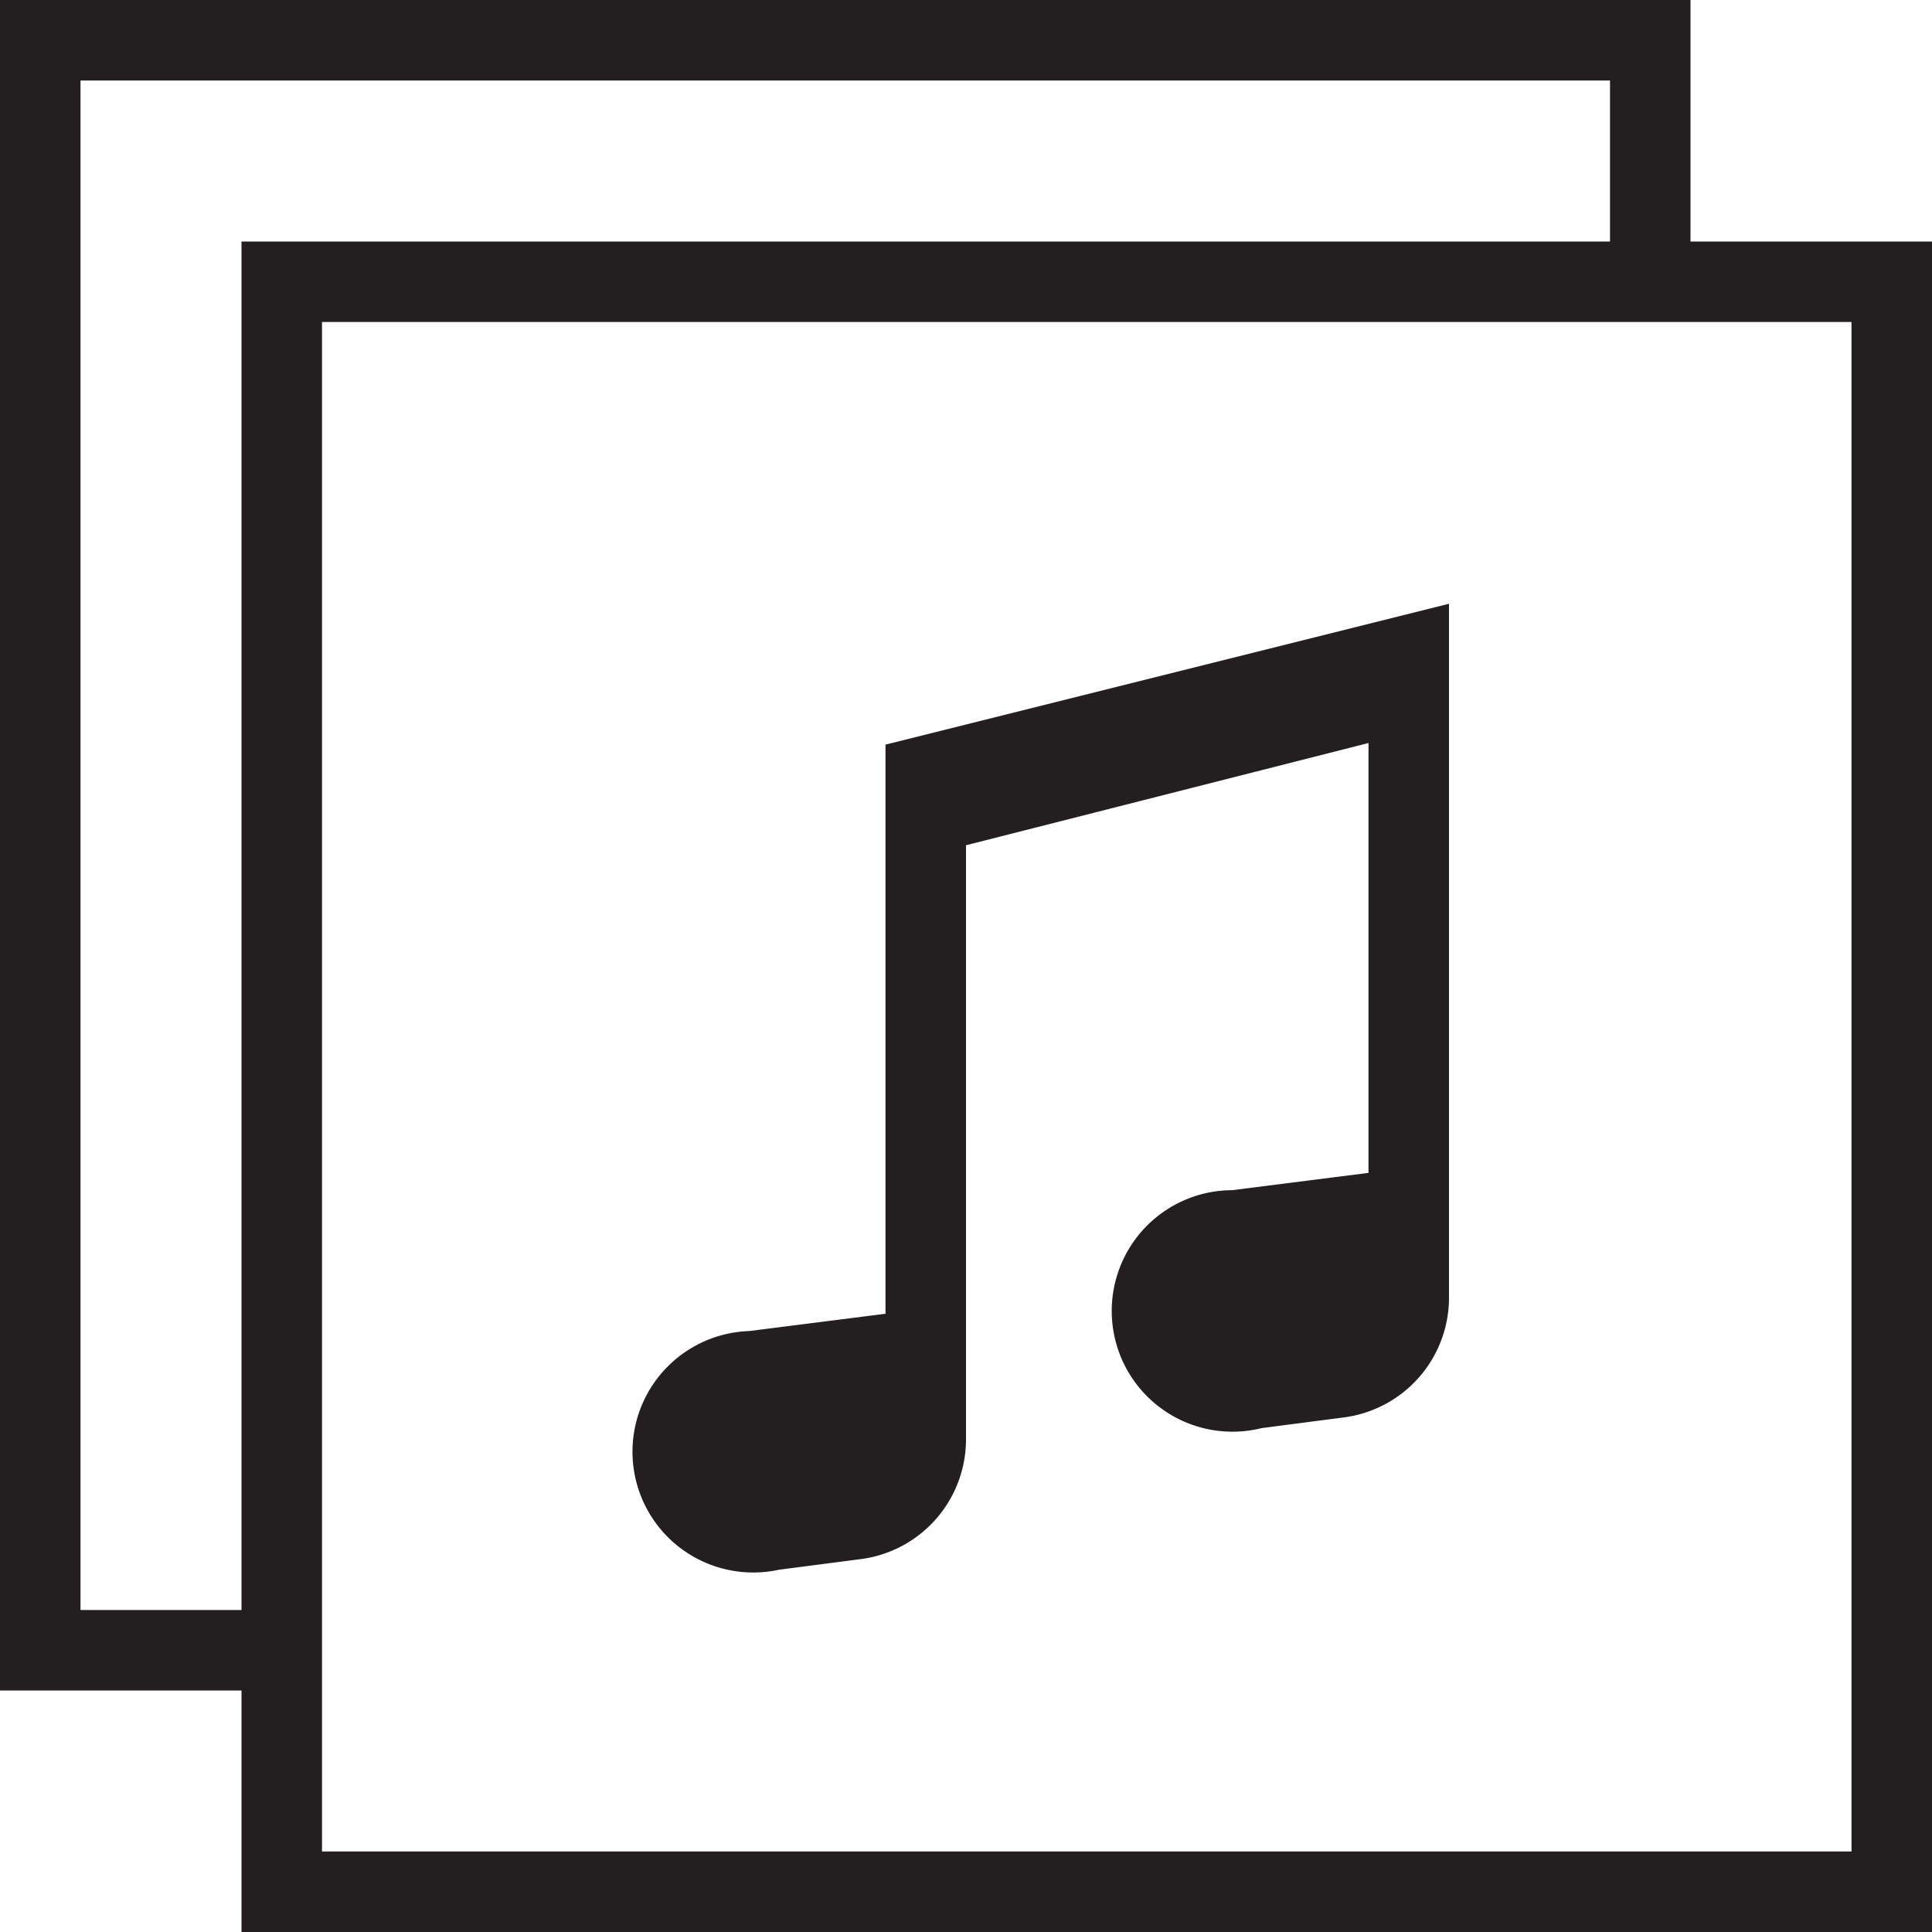 <svg xmlns="http://www.w3.org/2000/svg" viewBox="0 0 48 48"><defs><style>.cls-1{fill:#231f20;}</style></defs><title>Album</title><g id="Layer_2" data-name="Layer 2"><g id="Icons"><g id="Photo_Audio_Video" data-name="Photo / Audio / Video"><g id="Album"><path class="cls-1" d="M42,6V0H0V42H6v6H48V6ZM2,40V2H40V6H6V40Zm44,6H8V8H46Z"/><path class="cls-1" d="M19.35,39l2-.26A3,3,0,0,0,24,35.77V21l10-2.54V29.14l-3.39.43a3,3,0,1,0,.74,5.91l2-.26A3,3,0,0,0,36,32.27V15L22,18.5V32.64l-3.39.43A3,3,0,1,0,19.35,39Z"/></g></g></g></g></svg>